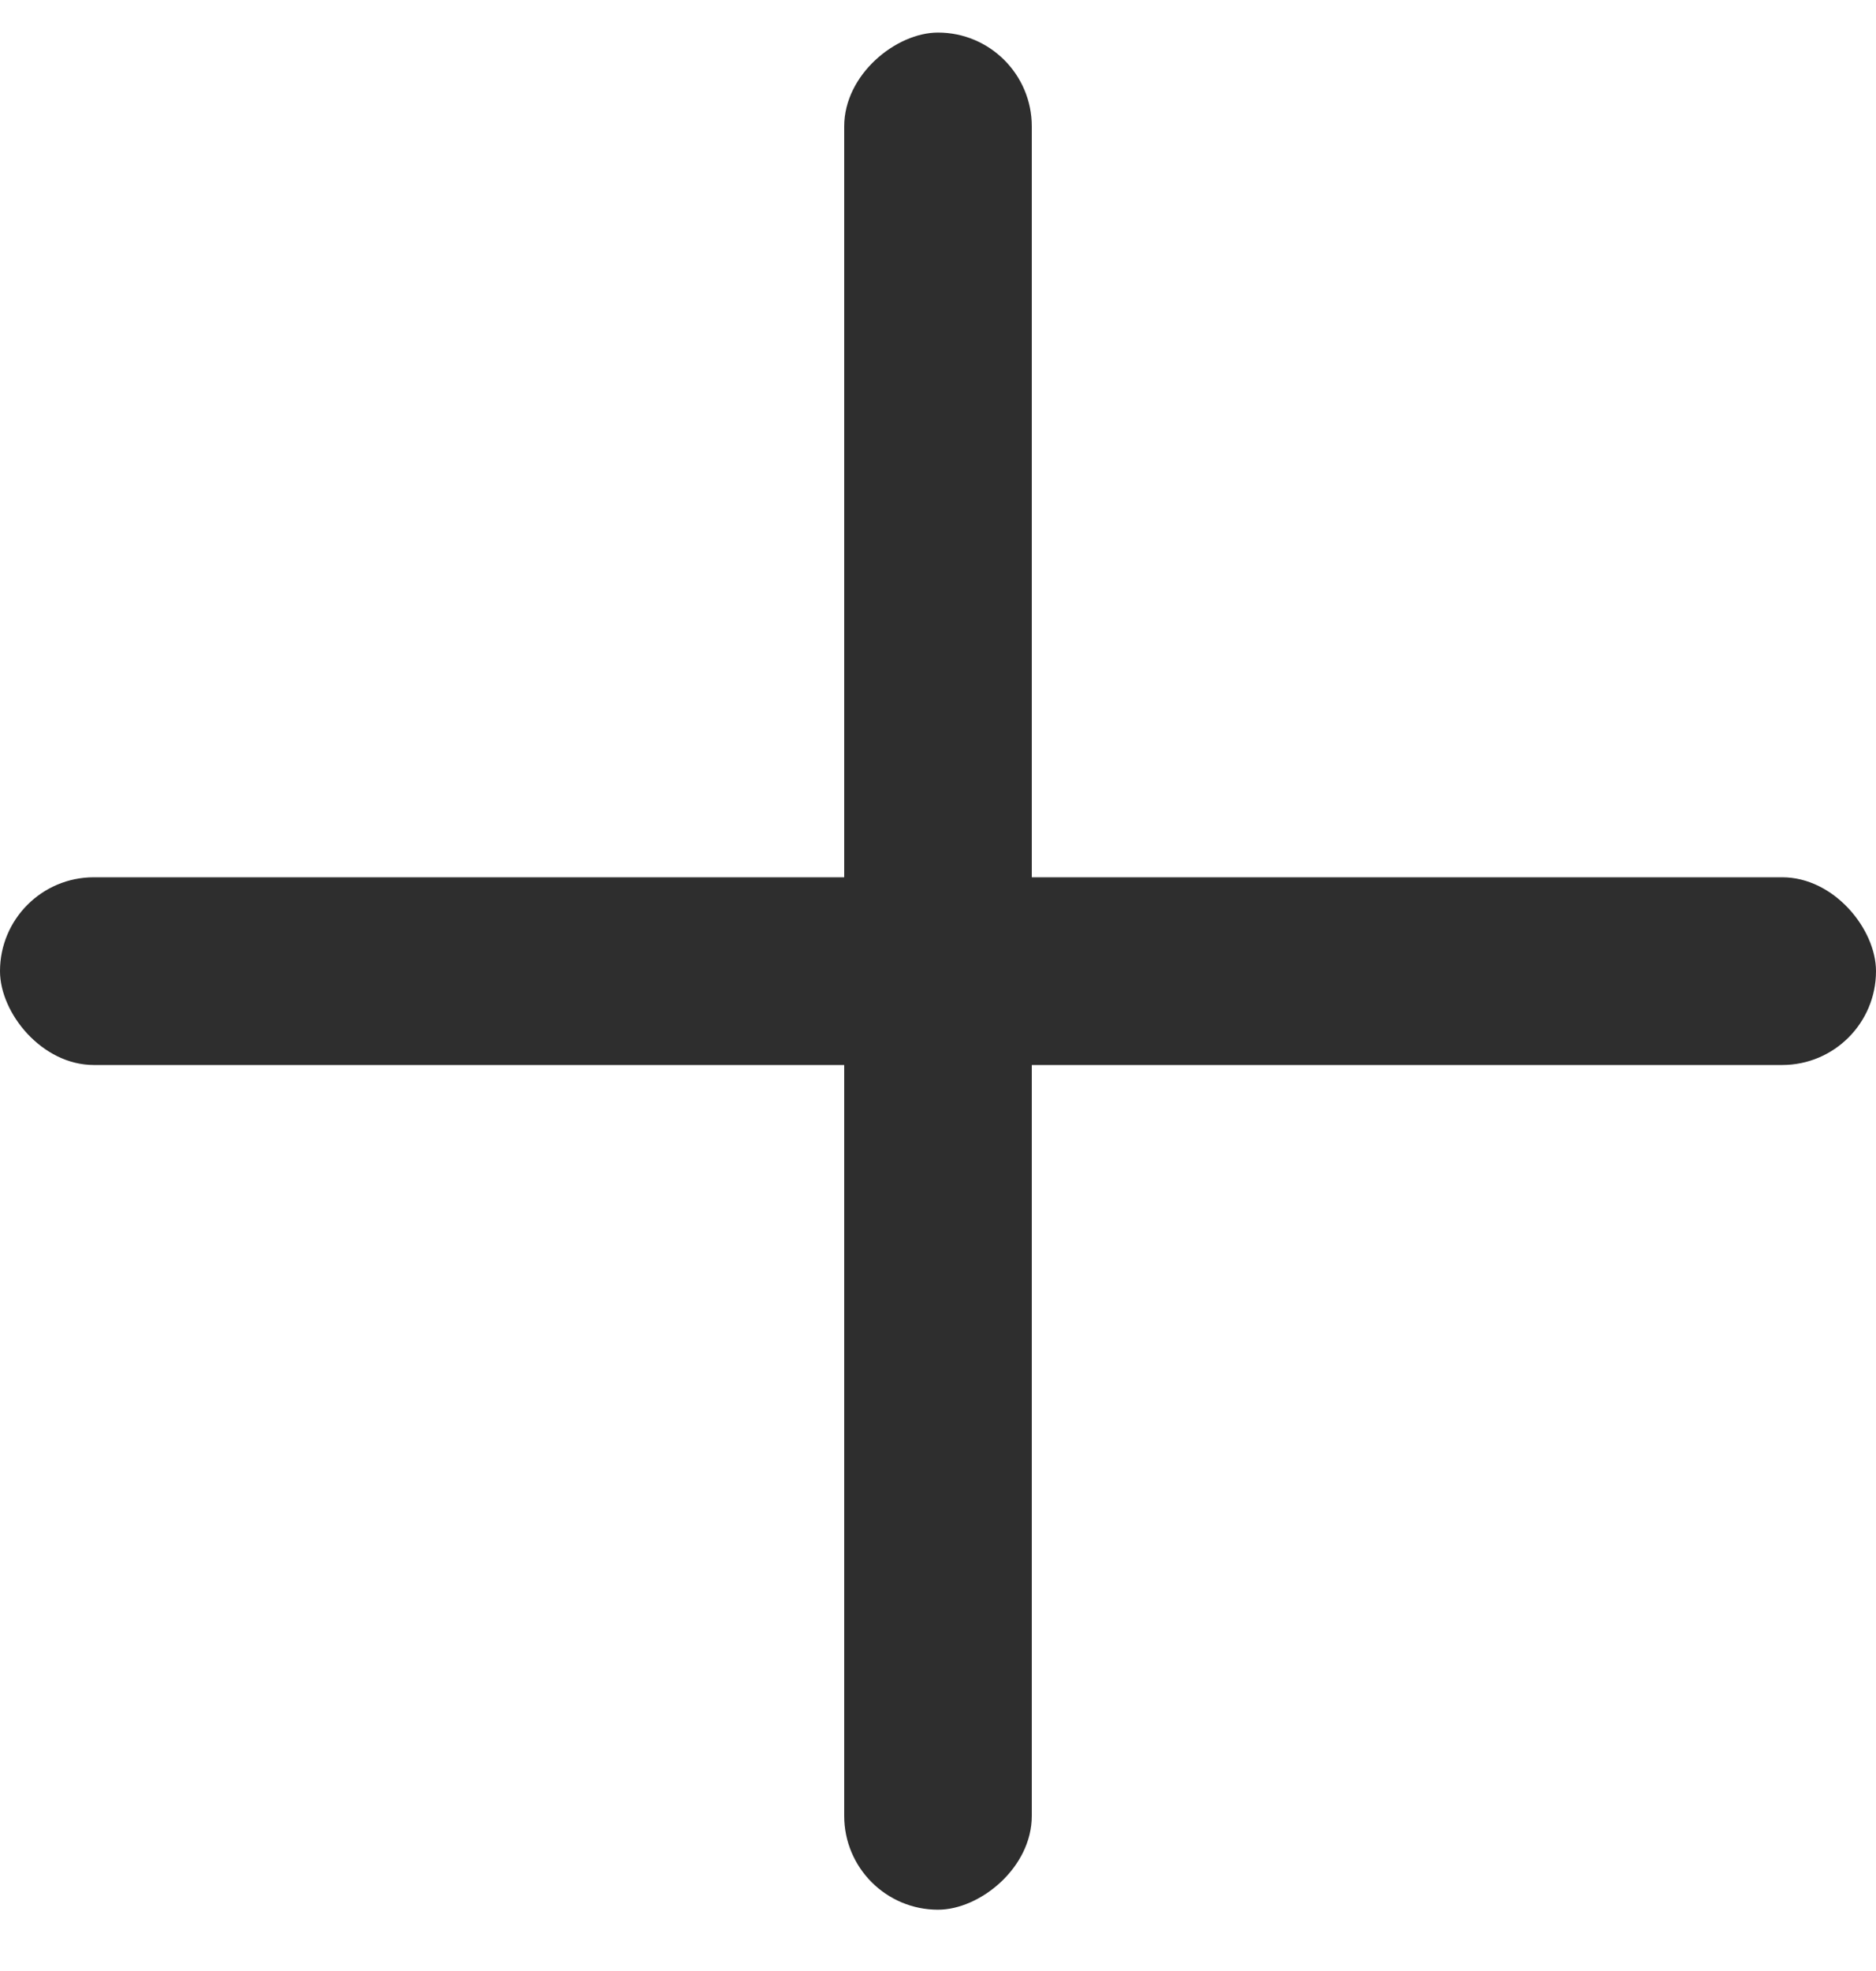 <svg width="20" height="21" viewBox="0 0 20 21" fill="none" xmlns="http://www.w3.org/2000/svg">
<rect y="9.347" width="20" height="2" rx="1" fill="#2E2E2E"/>
<rect x="9" y="20.347" width="20" height="2" rx="1" transform="rotate(-90 9 20.347)" fill="#2E2E2E"/>
</svg>
